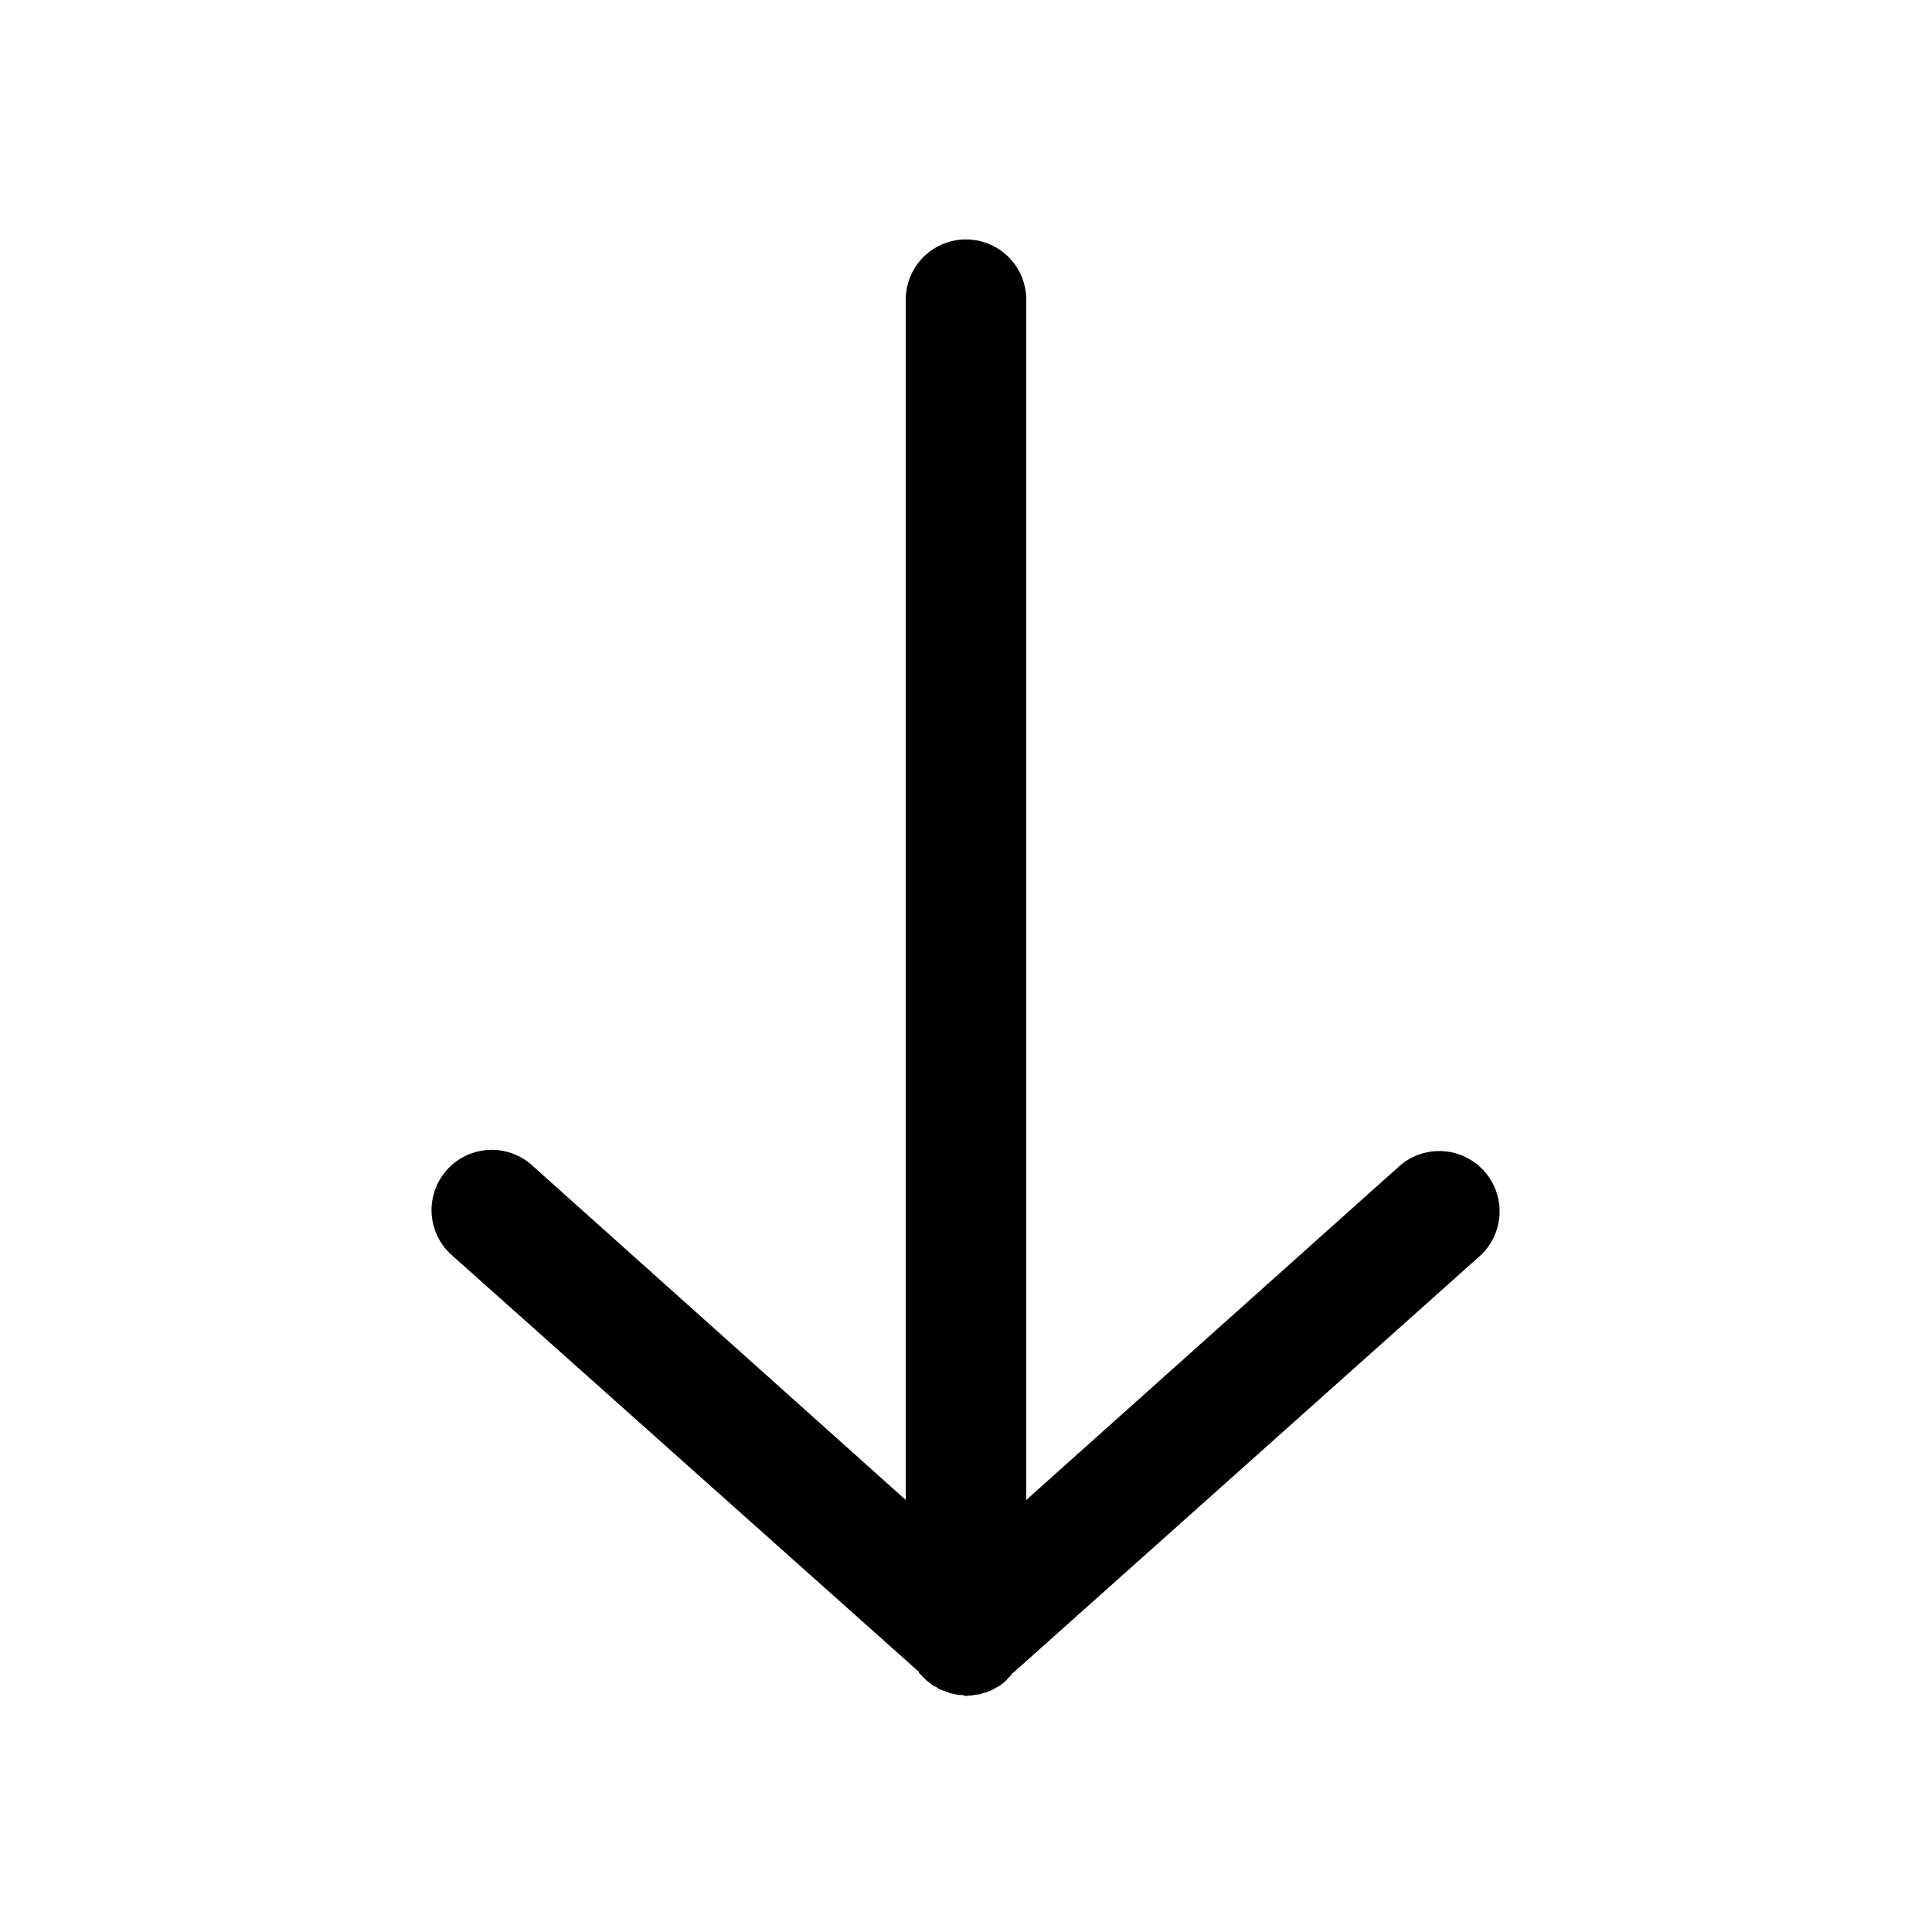 <svg xmlns="http://www.w3.org/2000/svg" width="24" height="24" viewBox="0 0 6.35 6.35"><path style="line-height:normal;font-variant-ligatures:normal;font-variant-position:normal;font-variant-caps:normal;font-variant-numeric:normal;font-variant-alternates:normal;font-feature-settings:normal;text-indent:0;text-align:start;text-decoration-line:none;text-decoration-style:solid;text-decoration-color:#000;text-transform:none;text-orientation:mixed;white-space:normal;shape-padding:0;isolation:auto;mix-blend-mode:normal;solid-color:#000;solid-opacity:1" d="M3.172 5.573a.198.198 0 0 1-.01-.002.198.198 0 0 1-.01 0 .198.198 0 0 1-.02-.004.198.198 0 0 1-.009-.002.198.198 0 0 1-.016-.006.198.198 0 0 1-.011-.004.198.198 0 0 1-.01-.004.198.198 0 0 1-.008-.006.198.198 0 0 1-.01-.004.198.198 0 0 1-.007-.006.198.198 0 0 1-.008-.006.198.198 0 0 1-.008-.006.198.198 0 0 1-.008-.008.198.198 0 0 1-.006-.006.198.198 0 0 1-.008-.008l-.003-.004a.198.198 0 0 1 0-.002.198.198 0 0 1-.002-.002l-1.53-1.365a.198.198 0 1 1 .264-.295L2.977 4.93V.985a.198.198 0 1 1 .396 0V4.93l1.225-1.096a.198.198 0 1 1 .265.295L3.338 5.491l-.002.002a.198.198 0 0 1-.008.006.198.198 0 0 1-.002.002.198.198 0 0 1-.004.006.198.198 0 0 1-.008.008.198.198 0 0 1-.005.006.198.198 0 0 1-.008.008.198.198 0 0 1-.008.006.198.198 0 0 1-.008.006.198.198 0 0 1-.008.004.198.198 0 0 1-.01.006.198.198 0 0 1-.007.004.198.198 0 0 1-.01.004.198.198 0 0 1-.01.004.198.198 0 0 1-.01.002.198.198 0 0 1-.01.004.198.198 0 0 1-.005 0 .198.198 0 0 1-.014.002.198.198 0 0 1-.01.002.198.198 0 0 1-.01 0 .198.198 0 0 1-.01.002z" color="#000" font-weight="400" font-family="sans-serif" overflow="visible"/></svg>